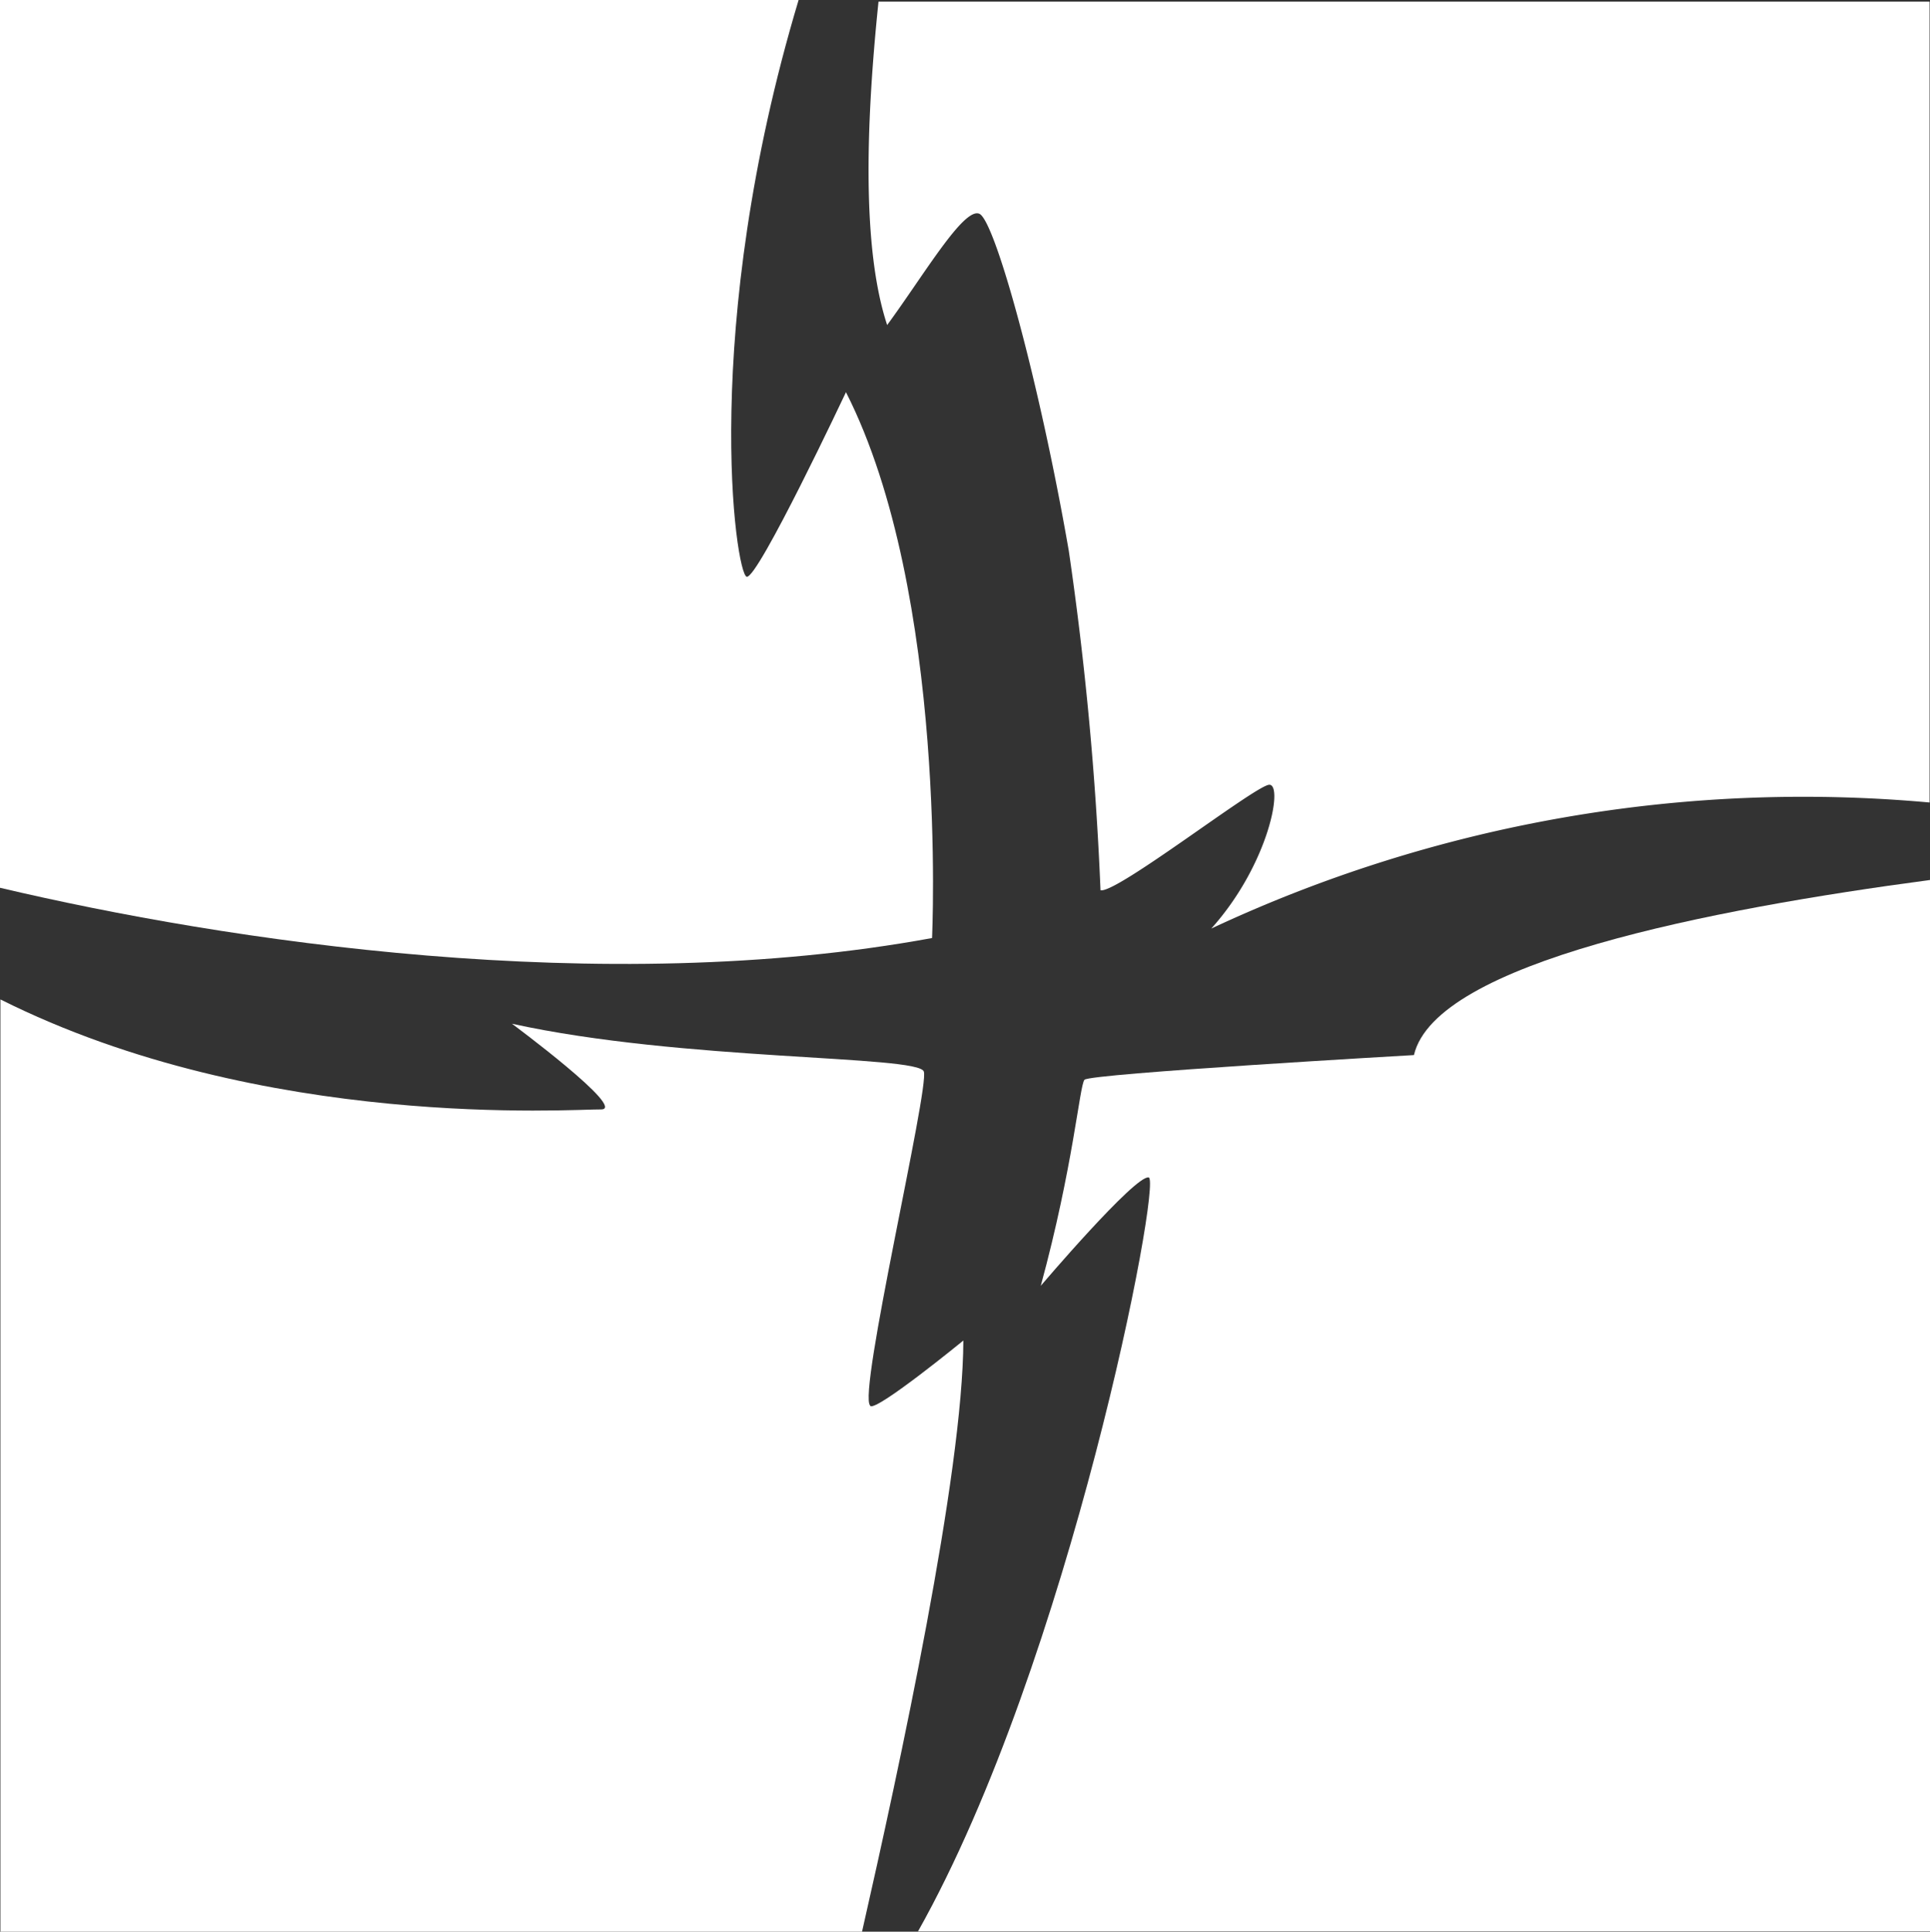 <svg xmlns="http://www.w3.org/2000/svg" width="46.86" height="46.89" viewBox="0 0 46.86 46.89">
  <rect x="0" y="0" width="46.86" height="46.89" fill="#333333" stroke="none"/>
  <g id="Group_1" data-name="Group 1" transform="translate(0 0)">
    <path id="Path_105" data-name="Path 105" d="M22.63,22.77s.4-8.35-2.09-13.25c0,0-2.14,4.54-2.41,4.48S16.99,8,19.39,0H0V21.55C5.47,22.84,14.63,24.24,22.63,22.77Z" fill="#fff"/>
    <path id="Path_106" data-name="Path 106" d="M21.13,34.12c-.32-.24,1.44-7.71,1.3-8.11s-5.86-.25-10-1.16c0,0,2.82,2.09,2.16,2.08S6.4,27.46.01,24.26V46.89H20.93c.91-4,2.45-11.11,2.46-14.35,0,0-2.09,1.71-2.26,1.59" fill="#fff"/>
    <path id="Path_107" data-name="Path 107" d="M21.33.04c-.31,3-.4,6,.21,7.85.89-1.21,1.86-2.87,2.24-2.7s1.46,4.09,2.17,8.18a79.173,79.173,0,0,1,.77,8.24c.38.09,3.73-2.52,4.09-2.56s0,1.93-1.4,3.49a33.9,33.9,0,0,1,17.44-3.06V.04Z" fill="#fff"/>
    <path id="Path_108" data-name="Path 108" d="M34.33,25.611s-7.88.45-8,.6-.27,2.1-1.06,5c0,0,2.29-2.69,2.62-2.63s-1.91,11.74-5.6,18.3H46.86V21.361C41.53,22.071,34.86,23.361,34.33,25.611Z" fill="#fff"/>
  </g>
</svg>
